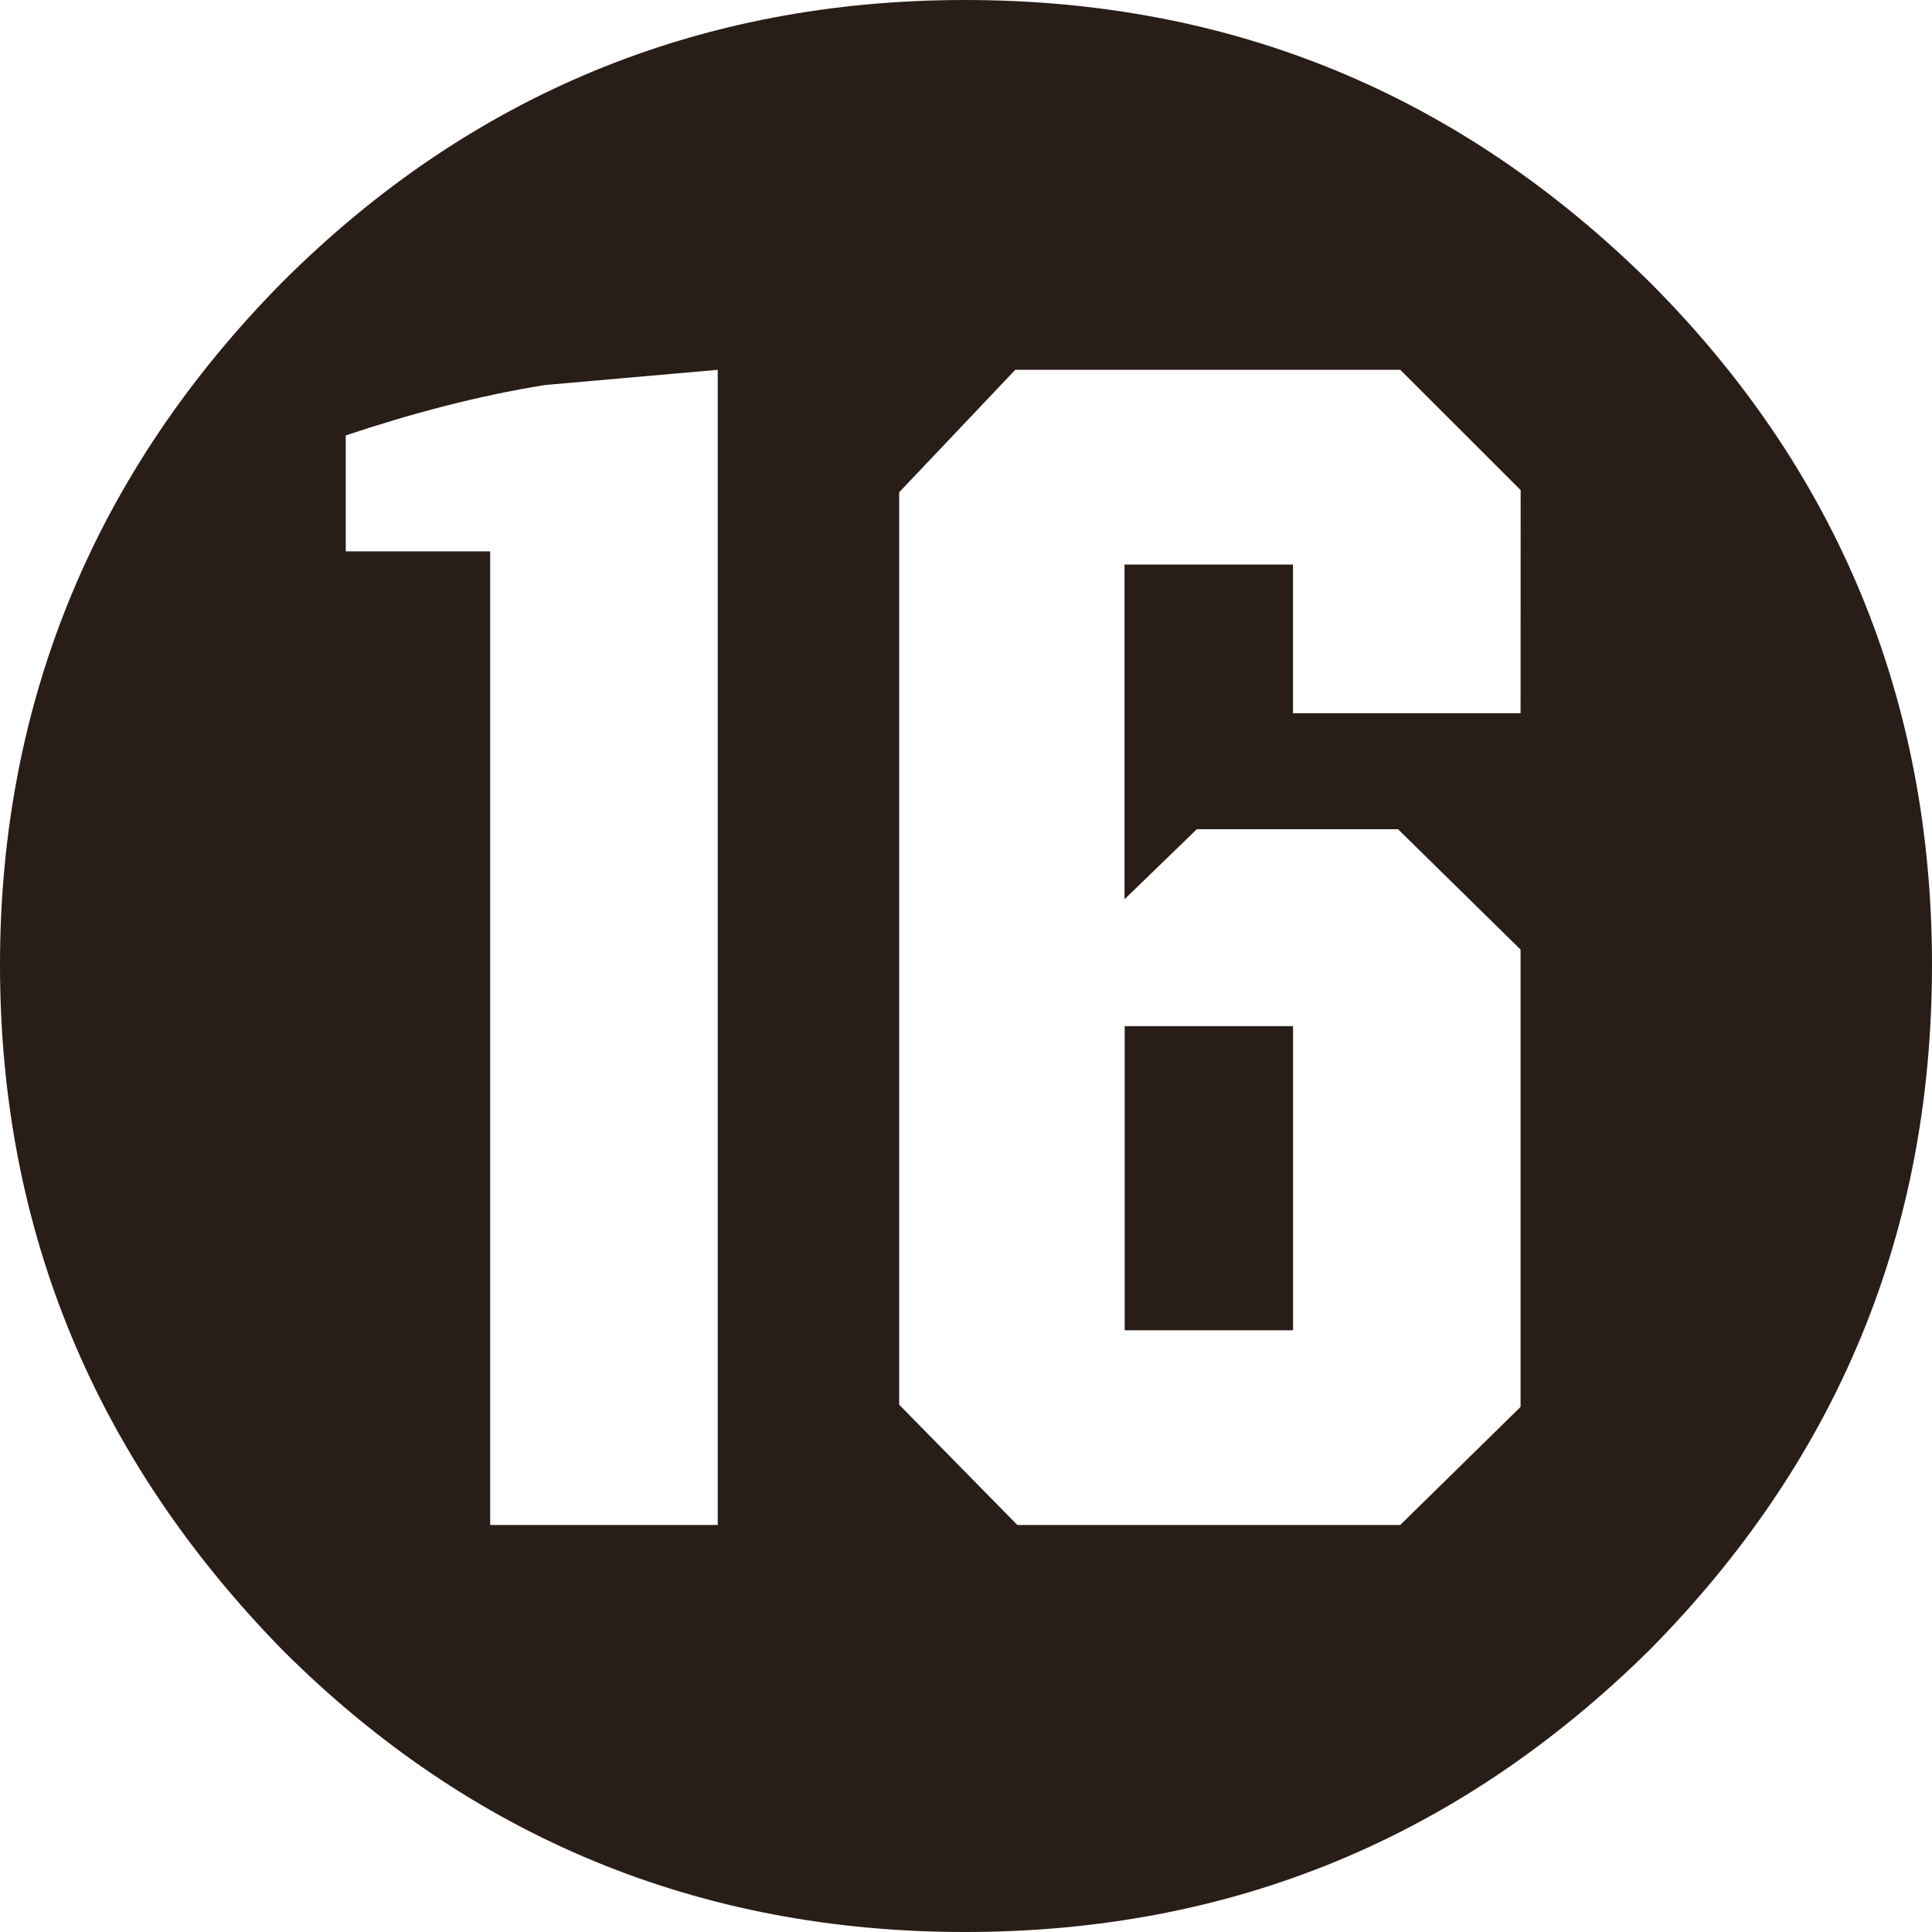 <svg xmlns="http://www.w3.org/2000/svg" width="24" height="24" fill="none"><path fill="#291D18" d="M16.063 16.525h-2.092v-3.778h2.092z"/><path fill="#291D18" d="M11.986 0c3.316 0 6.143 1.169 8.508 3.506C22.83 5.844 24 8.698 24 11.986c0 3.316-1.17 6.143-3.506 8.508C18.129 22.83 15.303 24 11.986 24c-3.288 0-6.142-1.169-8.48-3.506C1.196 18.129 0 15.302 0 11.986c0-3.288 1.196-6.142 3.506-8.48C5.844 1.17 8.698 0 11.986 0m6.904 6.088-1.495-1.494h-4.783L11.17 6.115V17.45l1.468 1.494h4.756l1.495-1.467v-5.681l-1.522-1.495h-2.5l-.898.87V7.013h2.093V8.86h2.827zM6.768 4.783c-.842.136-1.658.354-2.473.626v1.44h1.794v12.095h2.827V4.594z"/></svg>